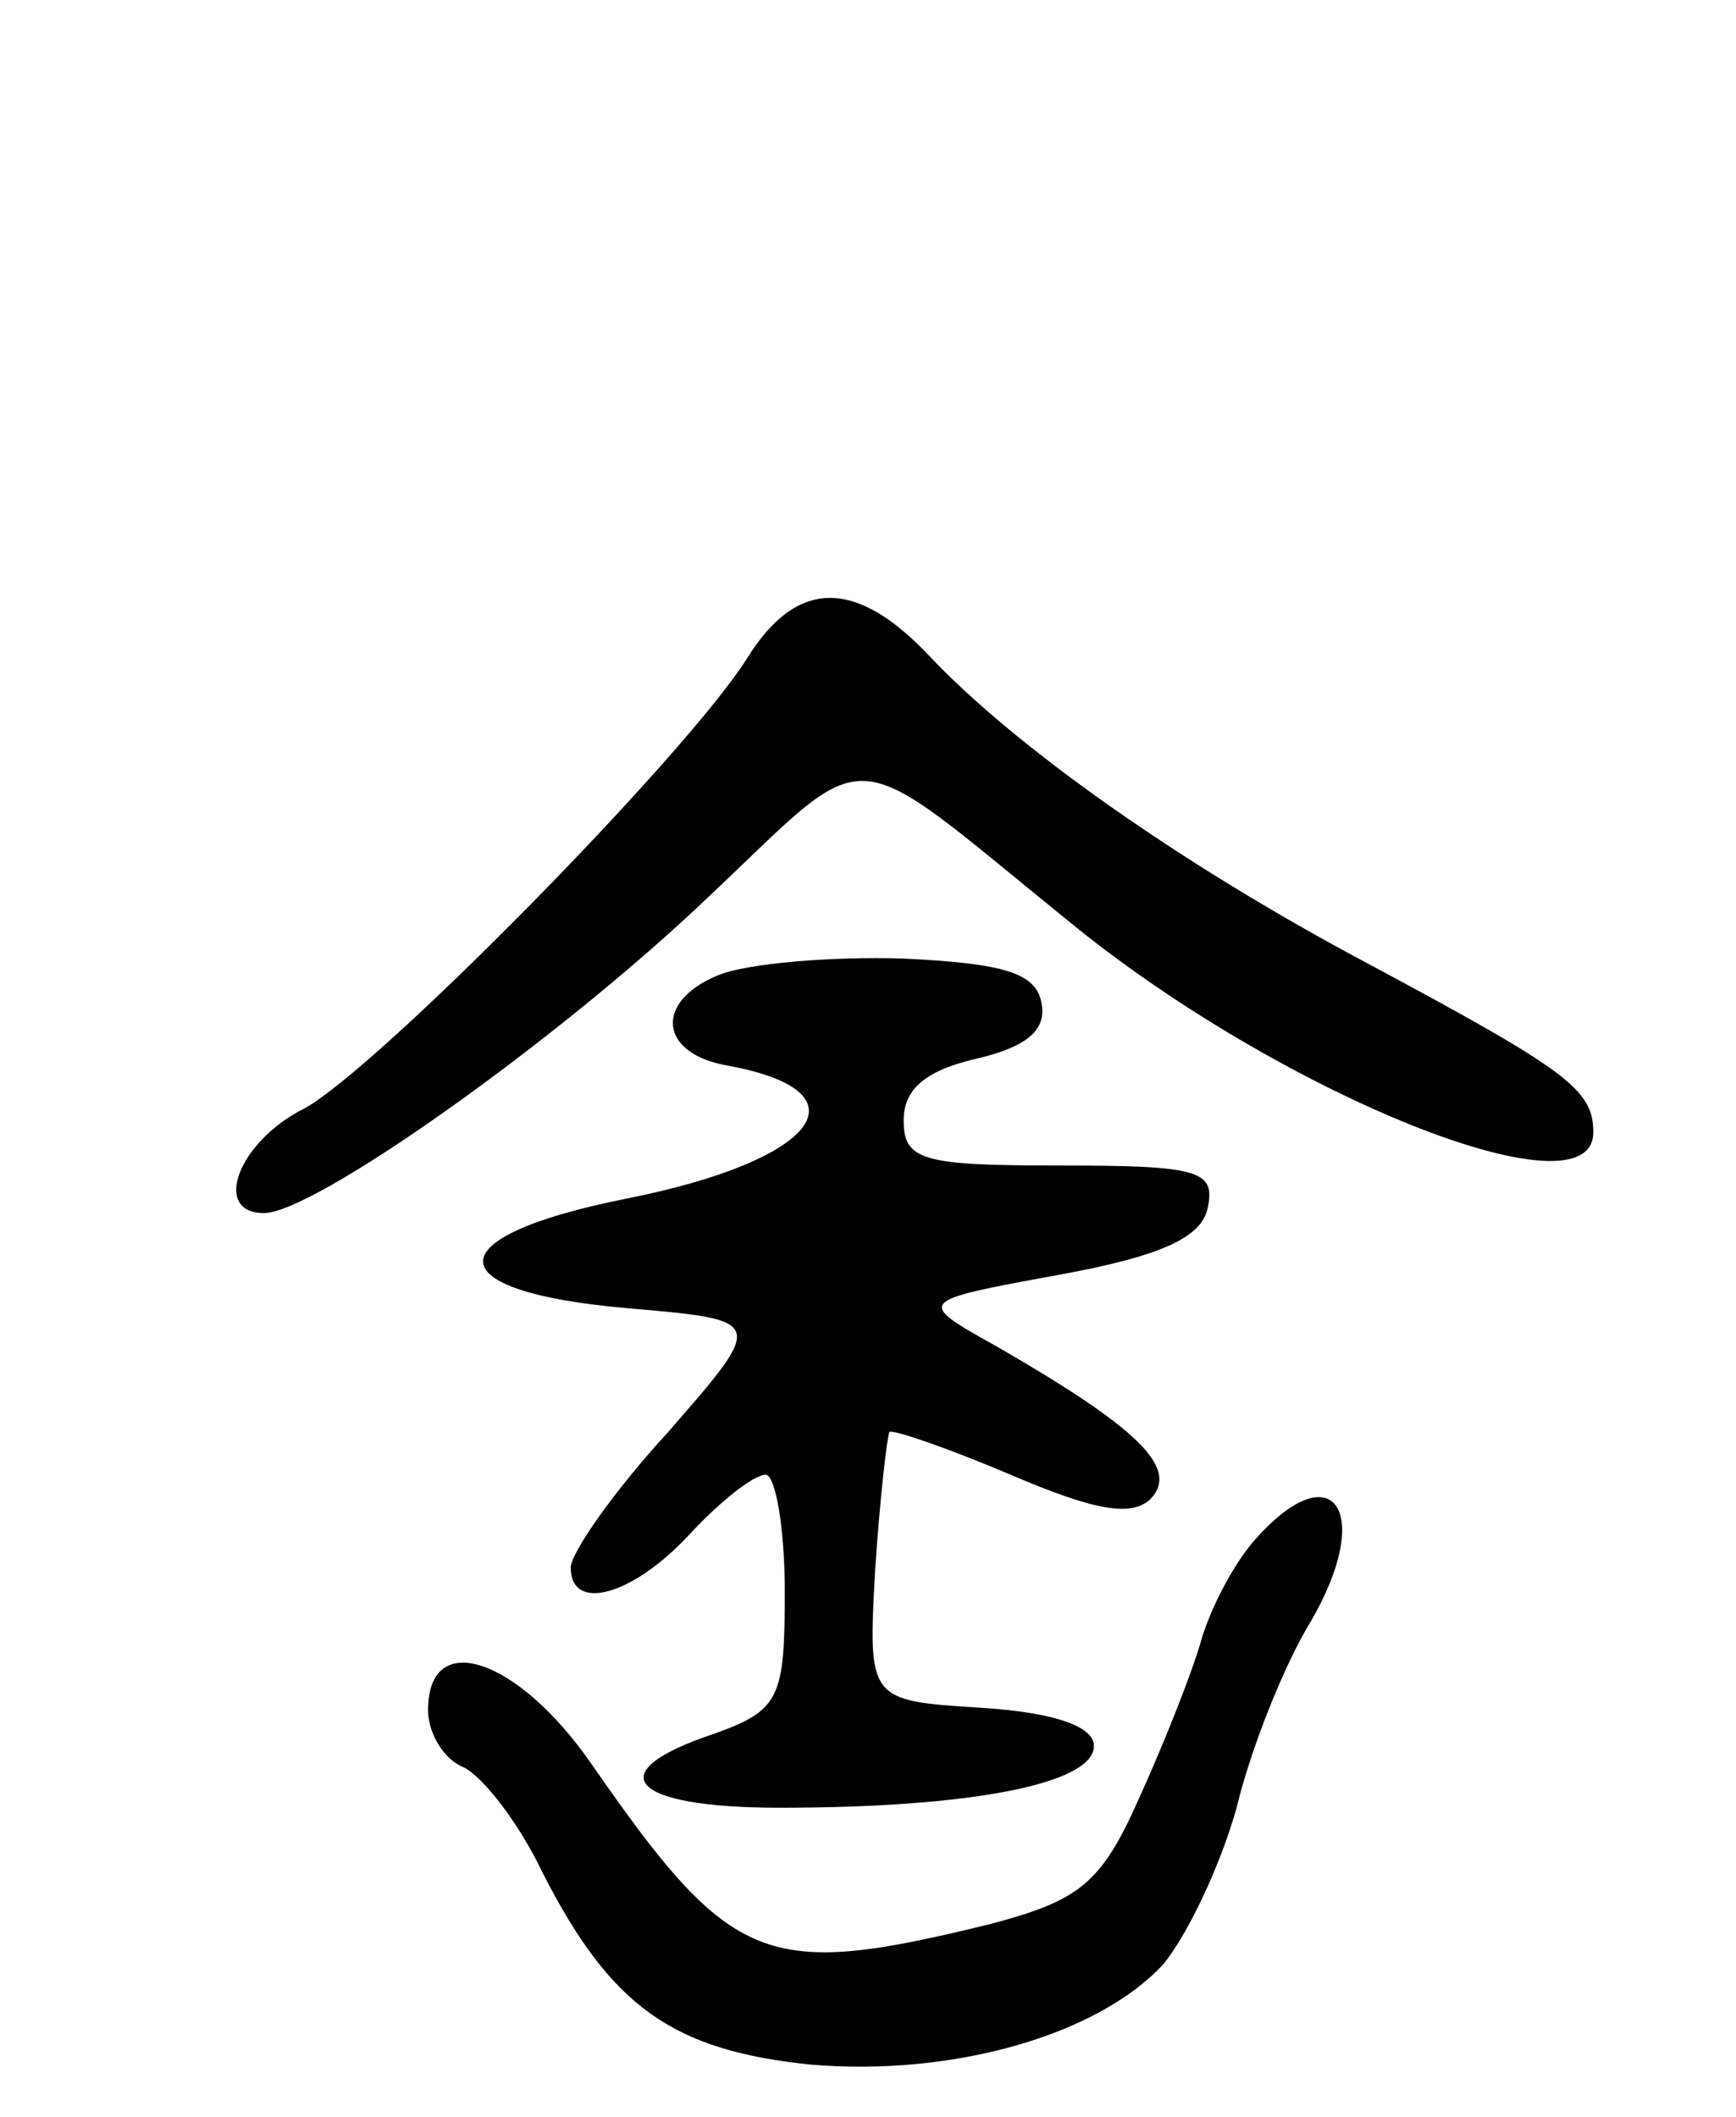 <svg version="1.0" xmlns="http://www.w3.org/2000/svg"
 width="73pt" height="89pt" viewBox="0 0 73 89"
 preserveAspectRatio="xMidYMid meet">
<g transform="translate(0,89) scale(0.1,-0.1)"
fill="#000000" stroke="none">
<path d="M314 613 c-26 -41 -155 -172 -186 -189 -28 -14 -39 -44 -17 -44 21 0
123 72 187 133 70 66 56 67 151 -10 89 -73 221 -126 221 -89 0 18 -11 26 -95
71 -79 42 -148 91 -184 129 -31 33 -56 33 -77 -1z"/>
<path d="M302 480 c-27 -11 -25 -33 4 -38 60 -11 38 -40 -43 -56 -80 -16 -80
-39 1 -46 58 -5 58 -5 17 -52 -23 -25 -41 -51 -41 -57 0 -19 26 -12 50 14 13
14 27 25 32 25 4 0 8 -22 8 -49 0 -45 -2 -50 -30 -60 -48 -16 -36 -31 28 -31
80 0 132 10 132 26 0 8 -16 14 -47 16 -48 3 -48 3 -45 58 2 30 5 56 6 58 2 1
25 -7 51 -18 35 -15 51 -18 59 -10 12 13 -6 30 -65 64 -34 19 -34 19 26 30 44
8 61 16 63 29 3 15 -5 17 -62 17 -58 0 -66 2 -66 19 0 13 9 21 31 26 21 5 29
12 27 23 -2 13 -16 17 -58 19 -30 1 -66 -2 -78 -7z"/>
<path d="M528 243 c-9 -10 -19 -29 -23 -43 -4 -14 -16 -44 -26 -66 -16 -36
-25 -43 -63 -53 -94 -23 -108 -18 -167 67 -31 45 -69 58 -69 23 0 -10 7 -21
15 -24 8 -4 23 -23 33 -44 29 -57 55 -75 113 -81 59 -5 120 12 148 42 10 12
24 41 31 66 6 25 20 60 31 78 27 46 10 72 -23 35z"/>
</g>
</svg>
